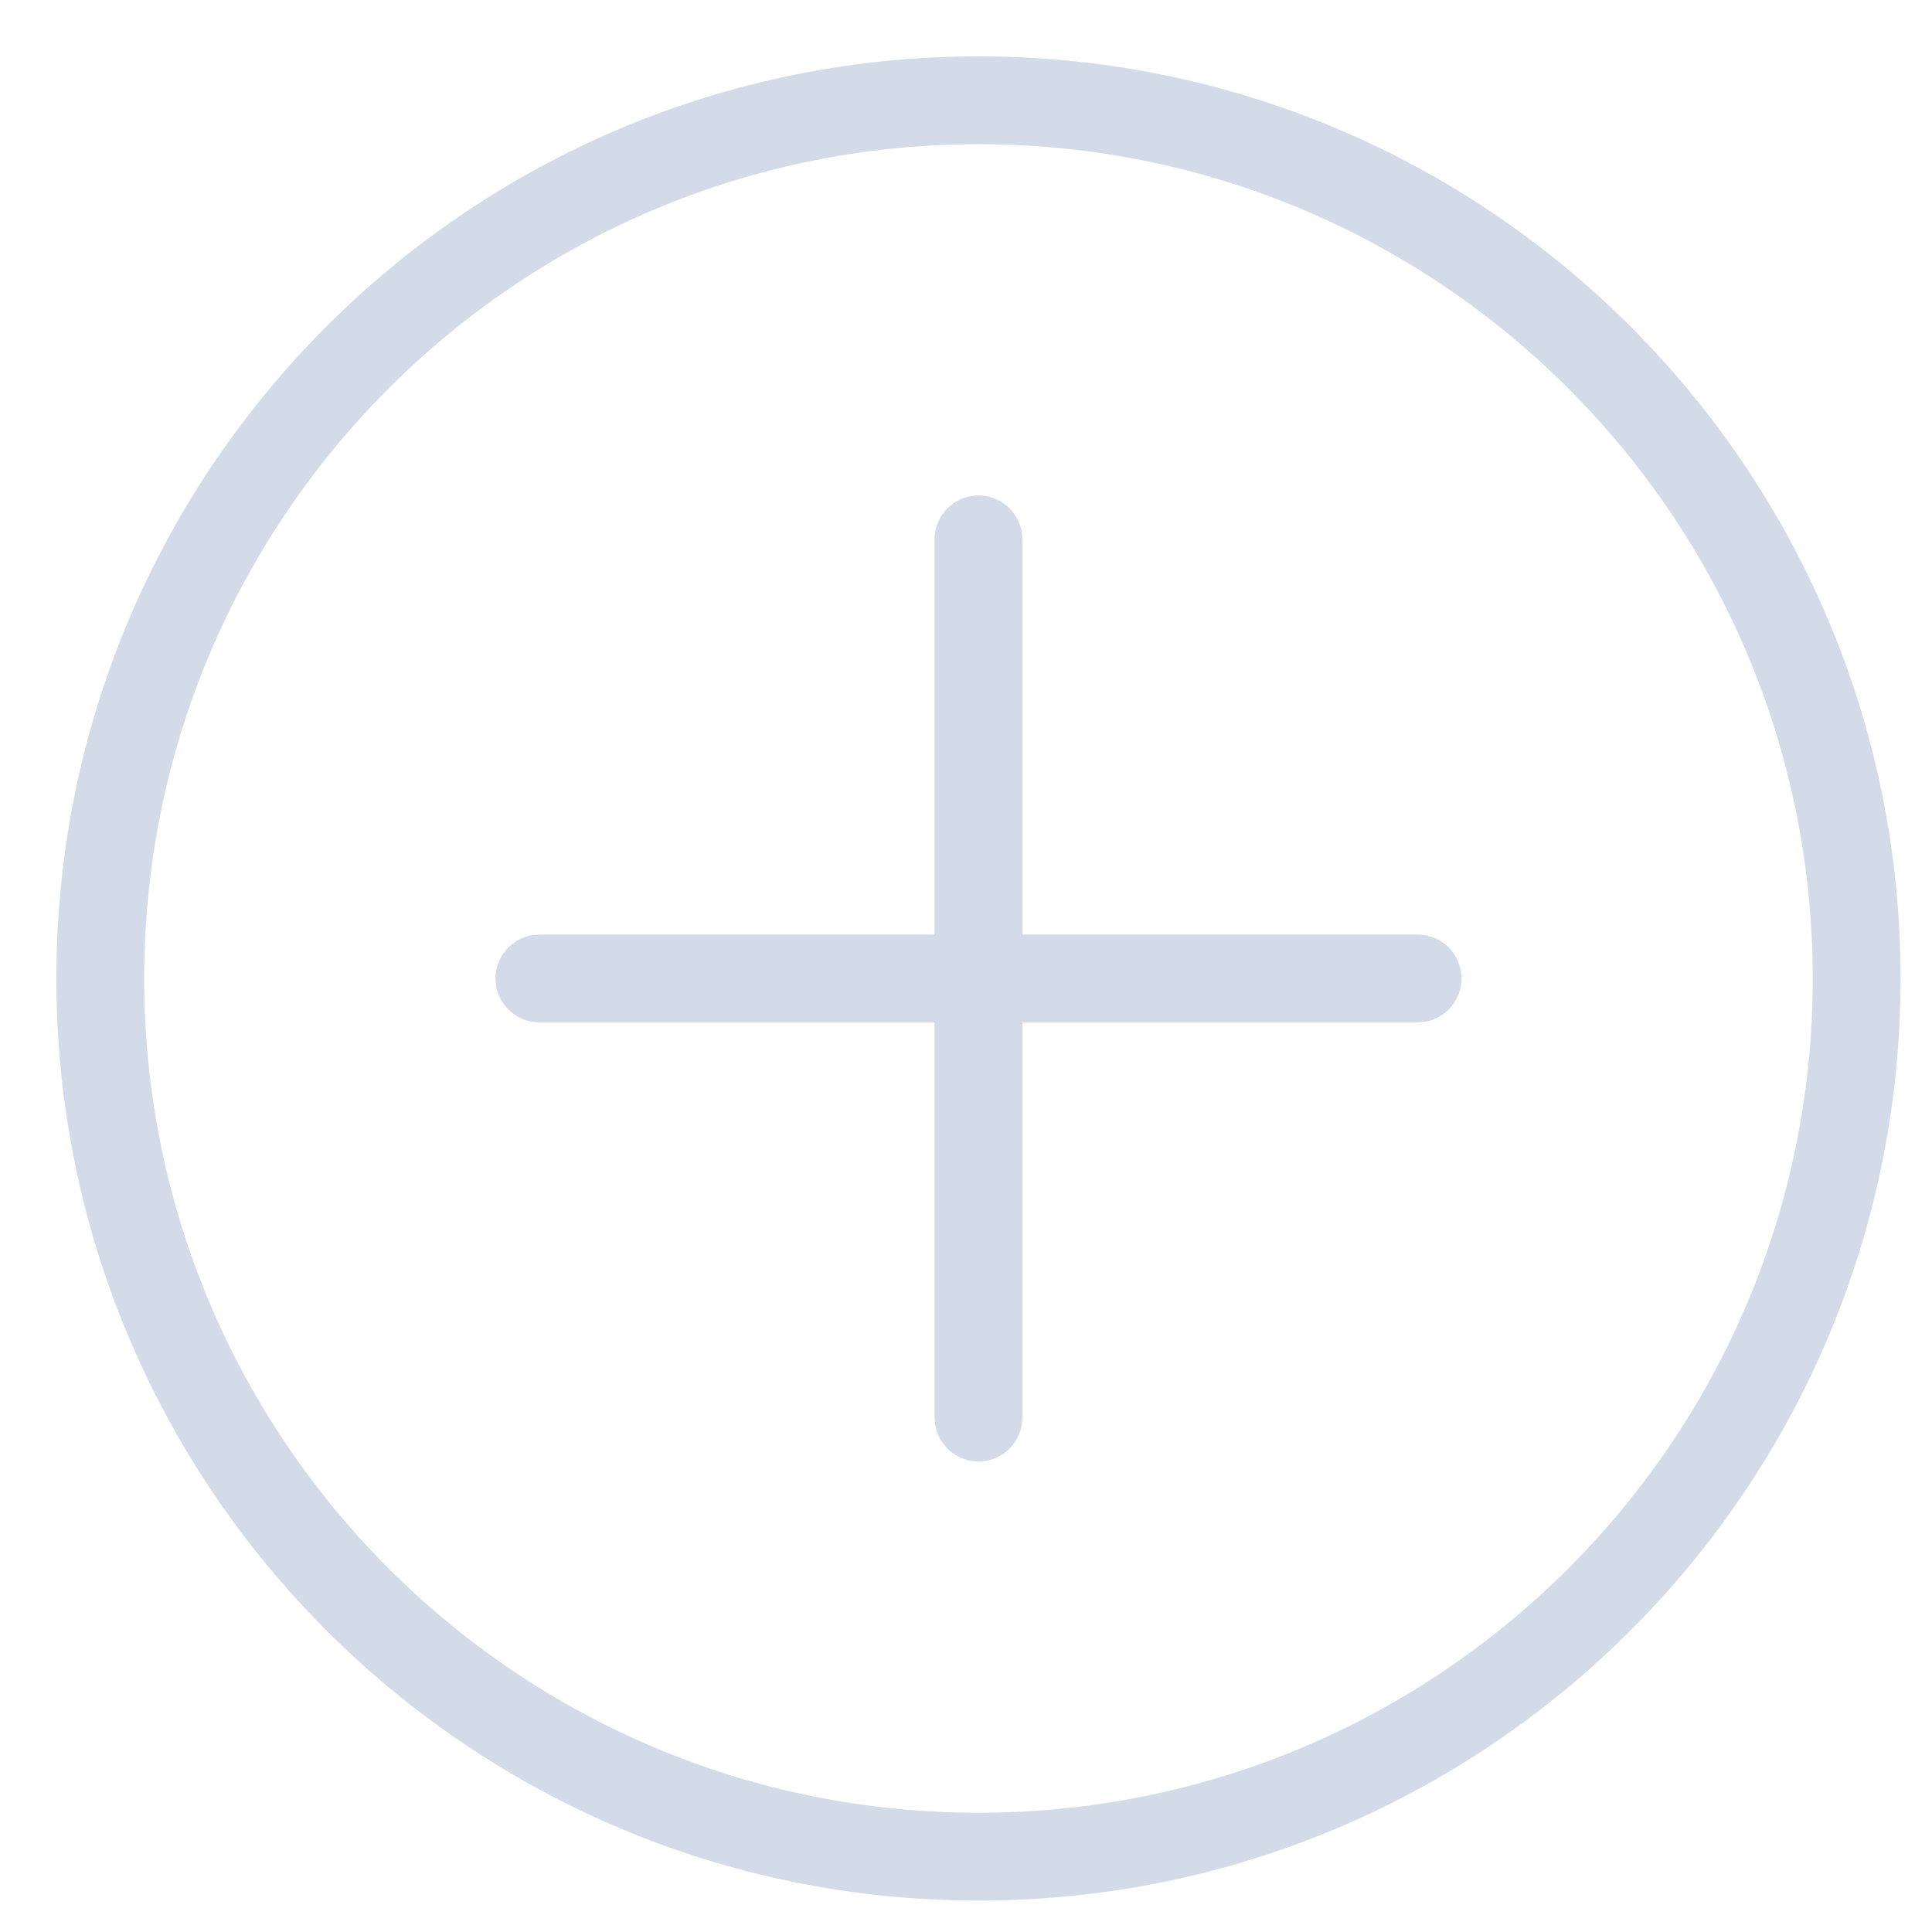 <?xml version="1.0" encoding="UTF-8"?>
<svg width="22px" height="22px" viewBox="0 0 22 22" version="1.1" xmlns="http://www.w3.org/2000/svg" xmlns:xlink="http://www.w3.org/1999/xlink">
    <!-- Generator: Sketch 62 (91390) - https://sketch.com -->
    <title>Combined Shape</title>
    <desc>Created with Sketch.</desc>
    <g id="Menu-Design" stroke="none" stroke-width="1" fill="none" fill-rule="evenodd">
        <g id="Menu-Cart-Hover" transform="translate(-1051, -236)" fill="#D3DAE8" fill-rule="nonzero">
            <path d="M1062.142,236.642 C1067.941,236.642 1072.642,241.343 1072.642,247.142 C1072.642,252.941 1067.941,257.642 1062.142,257.642 C1056.343,257.642 1051.642,252.941 1051.642,247.142 C1051.642,241.343 1056.343,236.642 1062.142,236.642 Z M1062.142,237.642 C1056.895,237.642 1052.642,241.895 1052.642,247.142 C1052.642,252.389 1056.895,256.642 1062.142,256.642 C1067.389,256.642 1071.642,252.389 1071.642,247.142 C1071.642,241.895 1067.389,237.642 1062.142,237.642 Z M1062.142,241.642 C1062.388,241.642 1062.592,241.819 1062.634,242.052 L1062.642,242.142 L1062.642,246.642 L1067.142,246.642 C1067.418,246.642 1067.642,246.866 1067.642,247.142 C1067.642,247.388 1067.465,247.592 1067.232,247.634 L1067.142,247.642 L1062.642,247.642 L1062.642,252.142 C1062.642,252.418 1062.418,252.642 1062.142,252.642 C1061.897,252.642 1061.693,252.465 1061.65,252.232 L1061.642,252.142 L1061.642,247.642 L1057.142,247.642 C1056.866,247.642 1056.642,247.418 1056.642,247.142 C1056.642,246.897 1056.819,246.693 1057.052,246.65 L1057.142,246.642 L1061.642,246.642 L1061.642,242.142 C1061.642,241.866 1061.866,241.642 1062.142,241.642 Z" id="Combined-Shape"></path>
        </g>
    </g>
</svg>